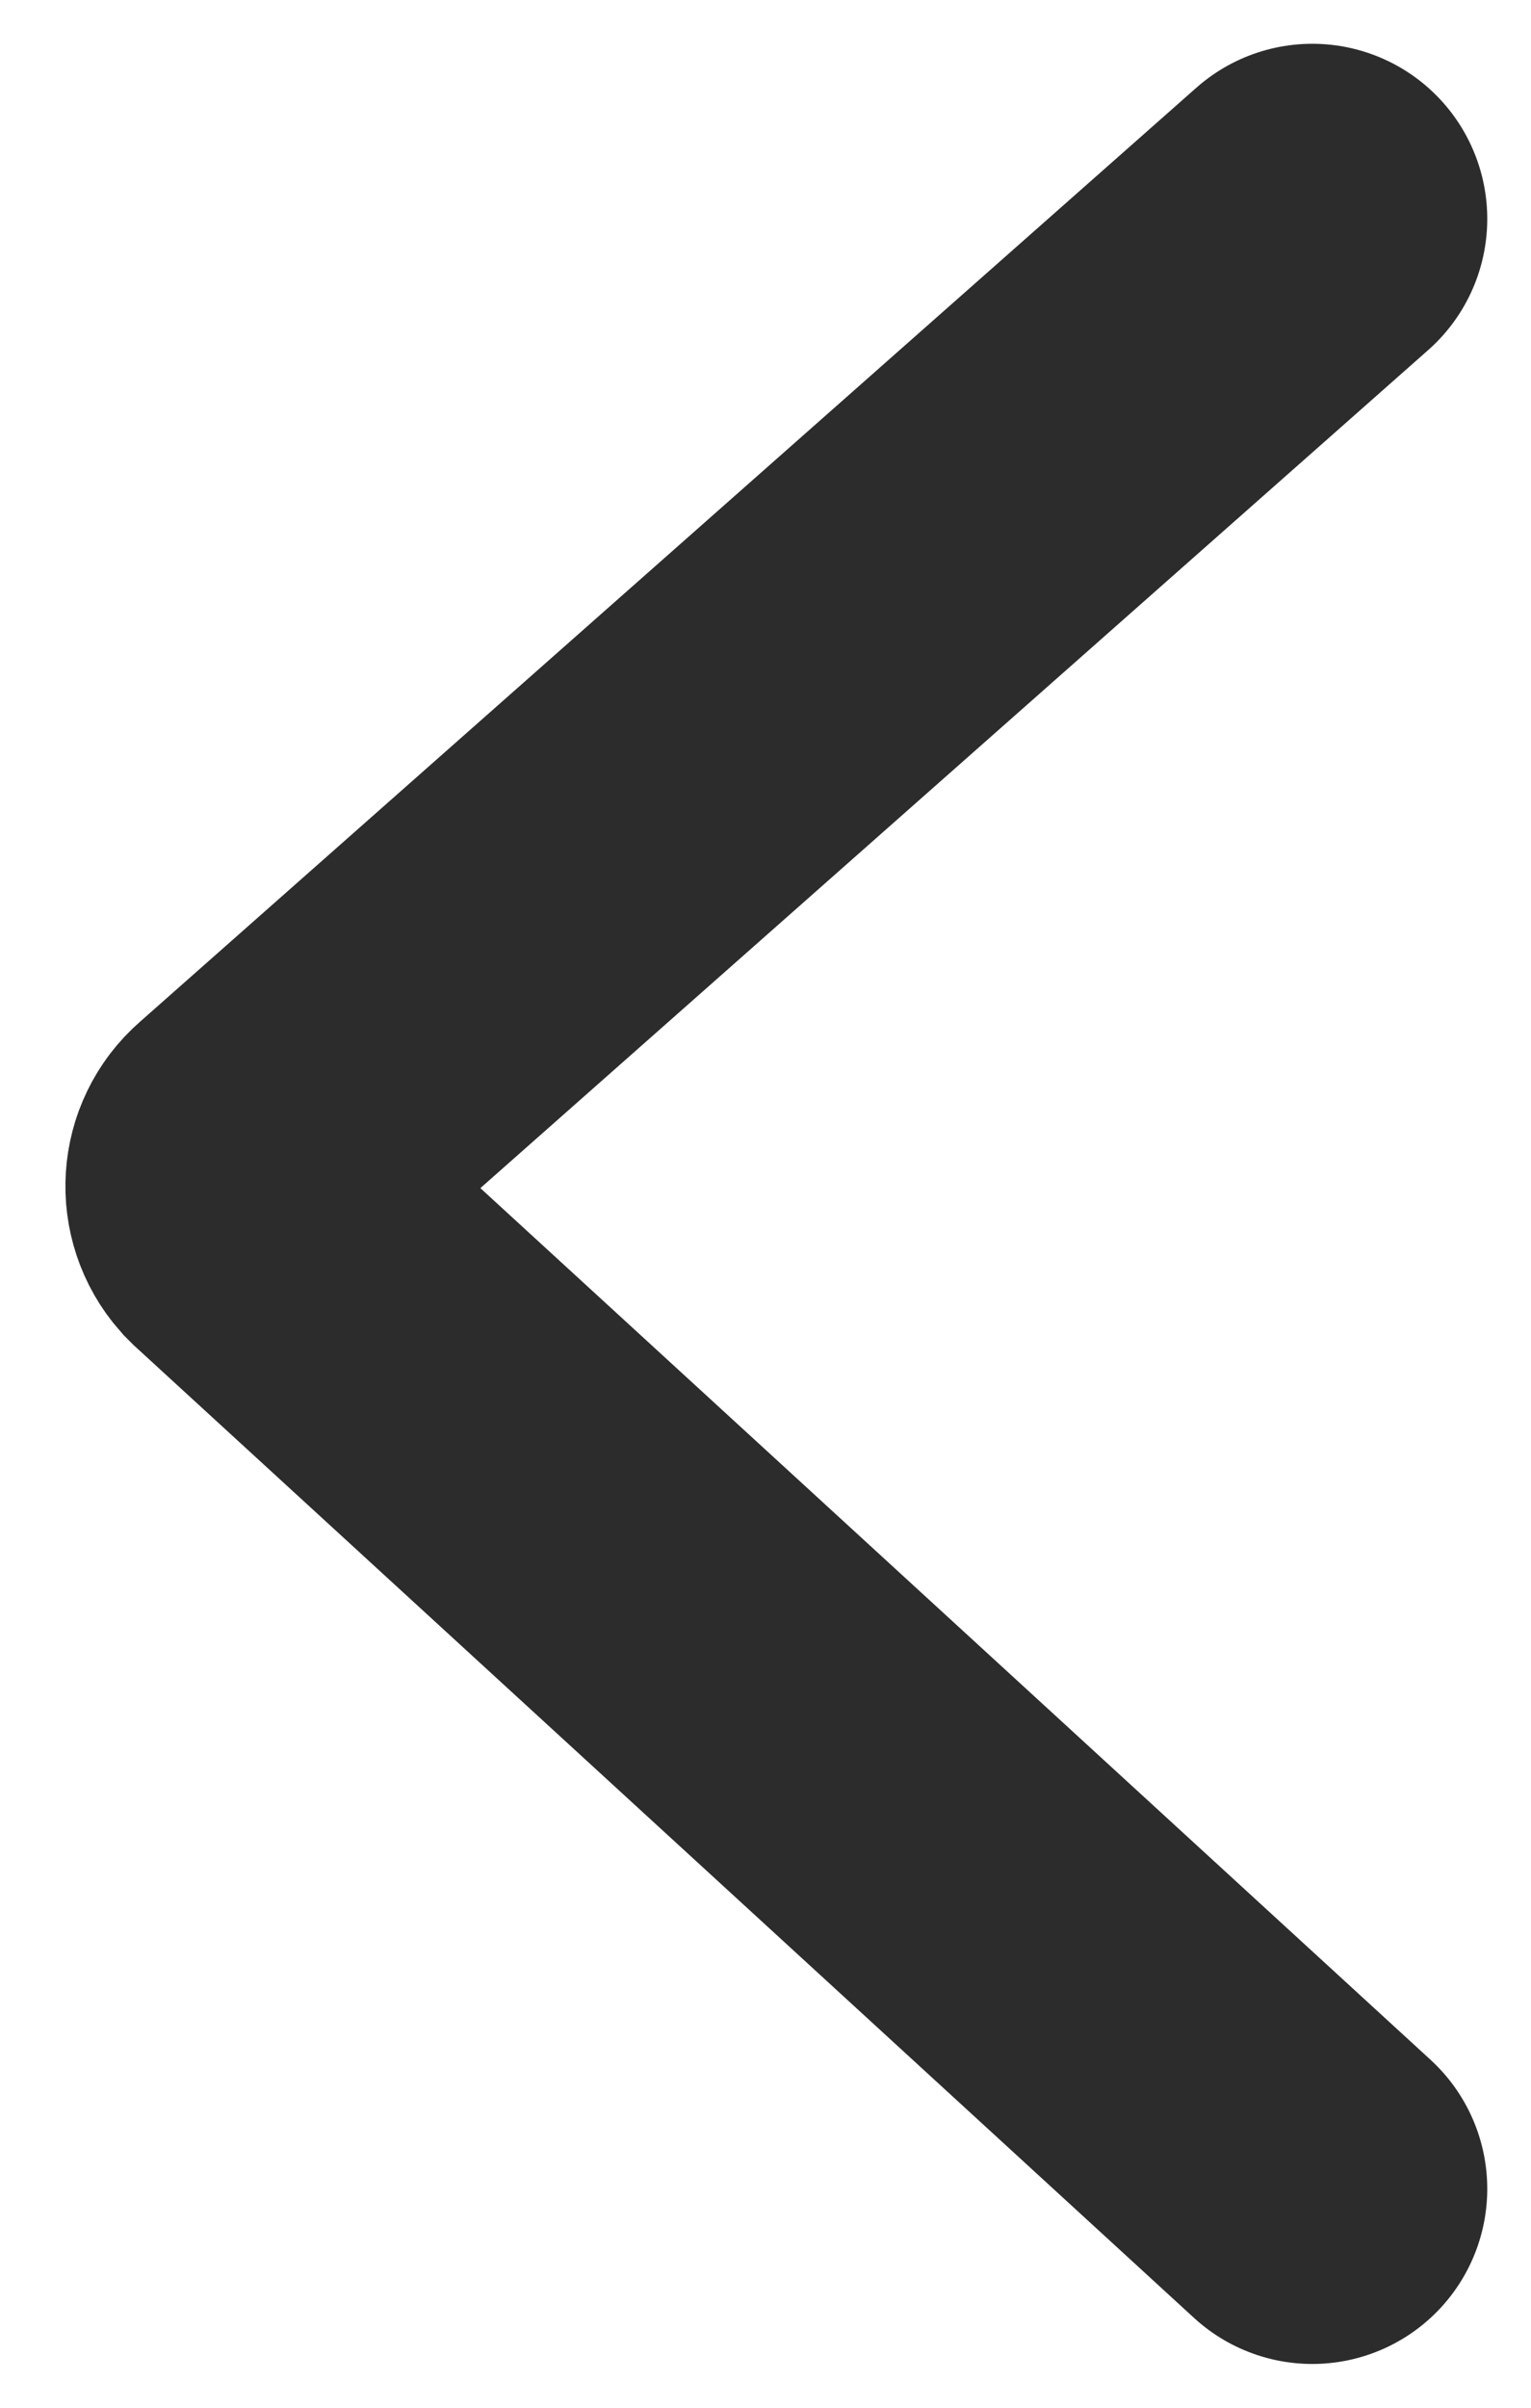 <svg xmlns="http://www.w3.org/2000/svg" width="7" height="11" viewBox="0 0 7 11">
    <g fill="none" fill-rule="evenodd" stroke-linecap="round">
        <g stroke="#2C2C2C" stroke-width="1.6">
            <path d="M141 162l4.27 4.833c.072.083.199.091.282.018l.015-.015L150 162h0" transform="translate(-142 -159) rotate(90 145.5 164.5)"/>
        </g>
    </g>
</svg>
